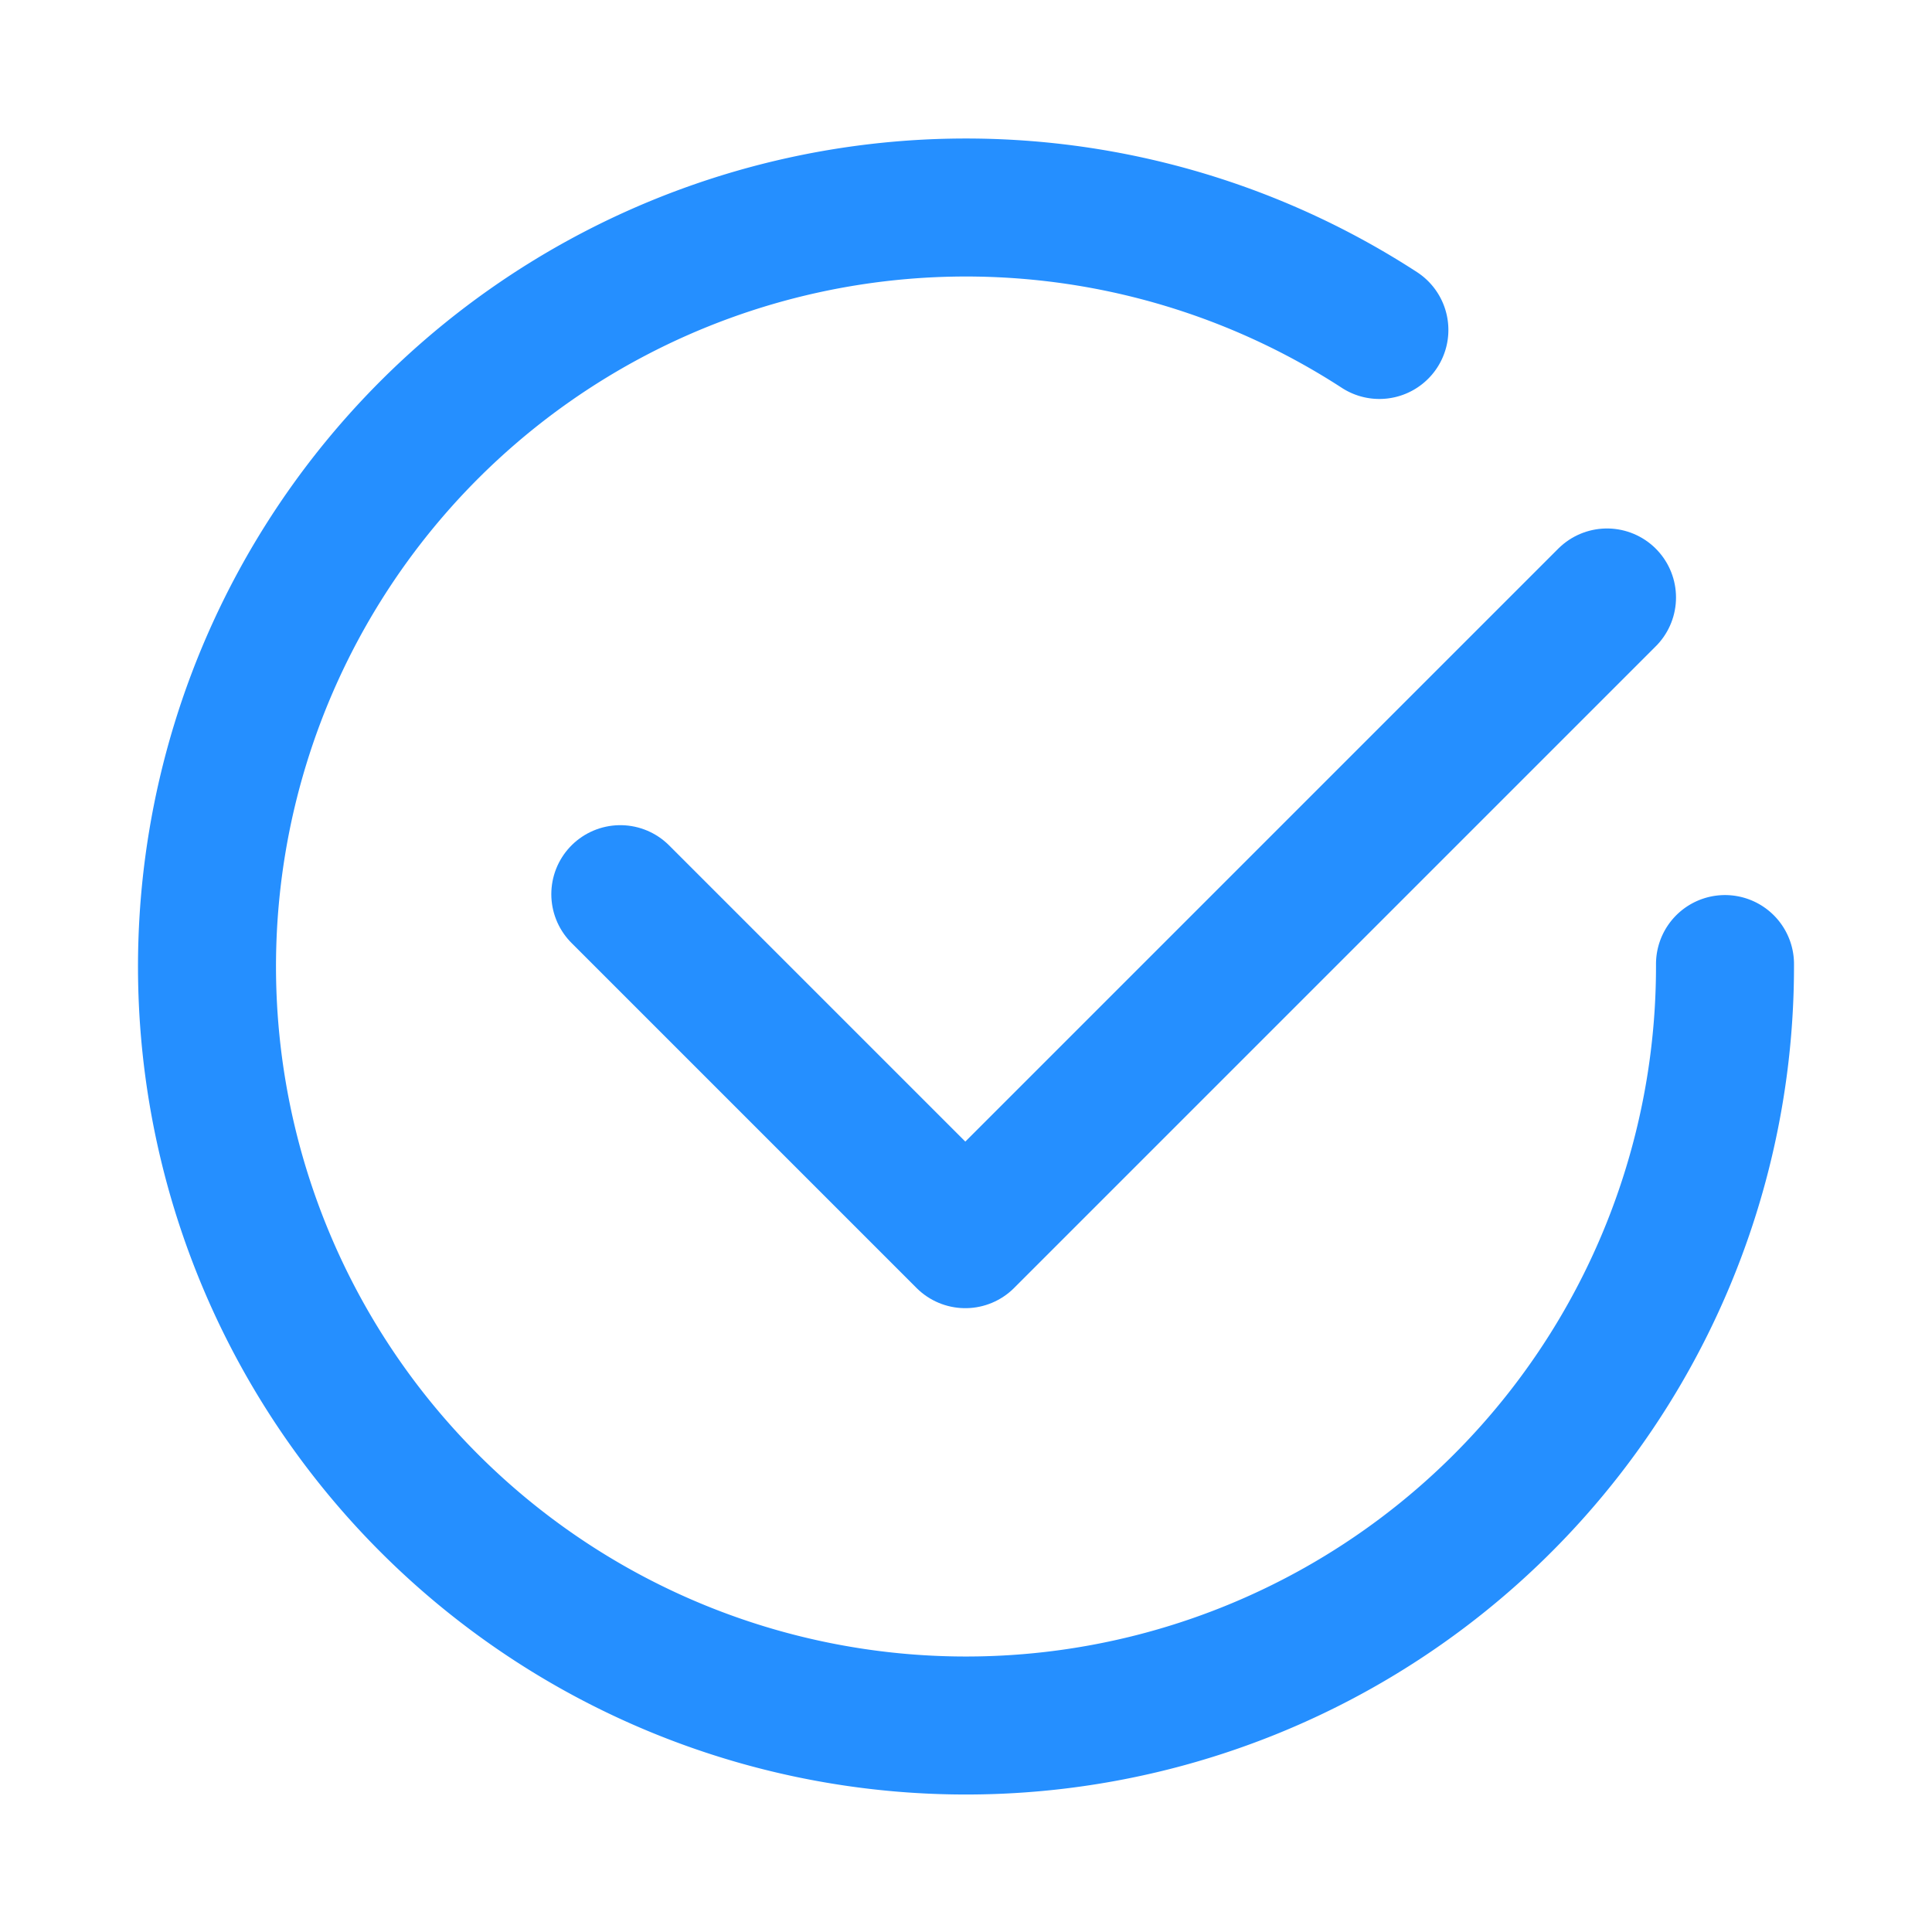 <svg xmlns="http://www.w3.org/2000/svg" width="28" height="28" viewBox="0 0 28 28">
    <path data-name="패스 7274" d="M17.491 2.282A11 11 0 1 0 22.5 11.5v-.028" transform="translate(2.5 2.5)" style="stroke:#258fff;stroke-linecap:round;stroke-linejoin:round;stroke-width:2px;fill:none"/>
    <path data-name="패스 7276" d="m5.147 9.177 5 5 9.3-9.3" transform="translate(3.843 3.782)" style="stroke:#258fff;stroke-linecap:round;stroke-linejoin:round;stroke-width:2px;fill:none"/>
    <path style="fill:none" d="M0 0h28v28H0z"/>
</svg>
